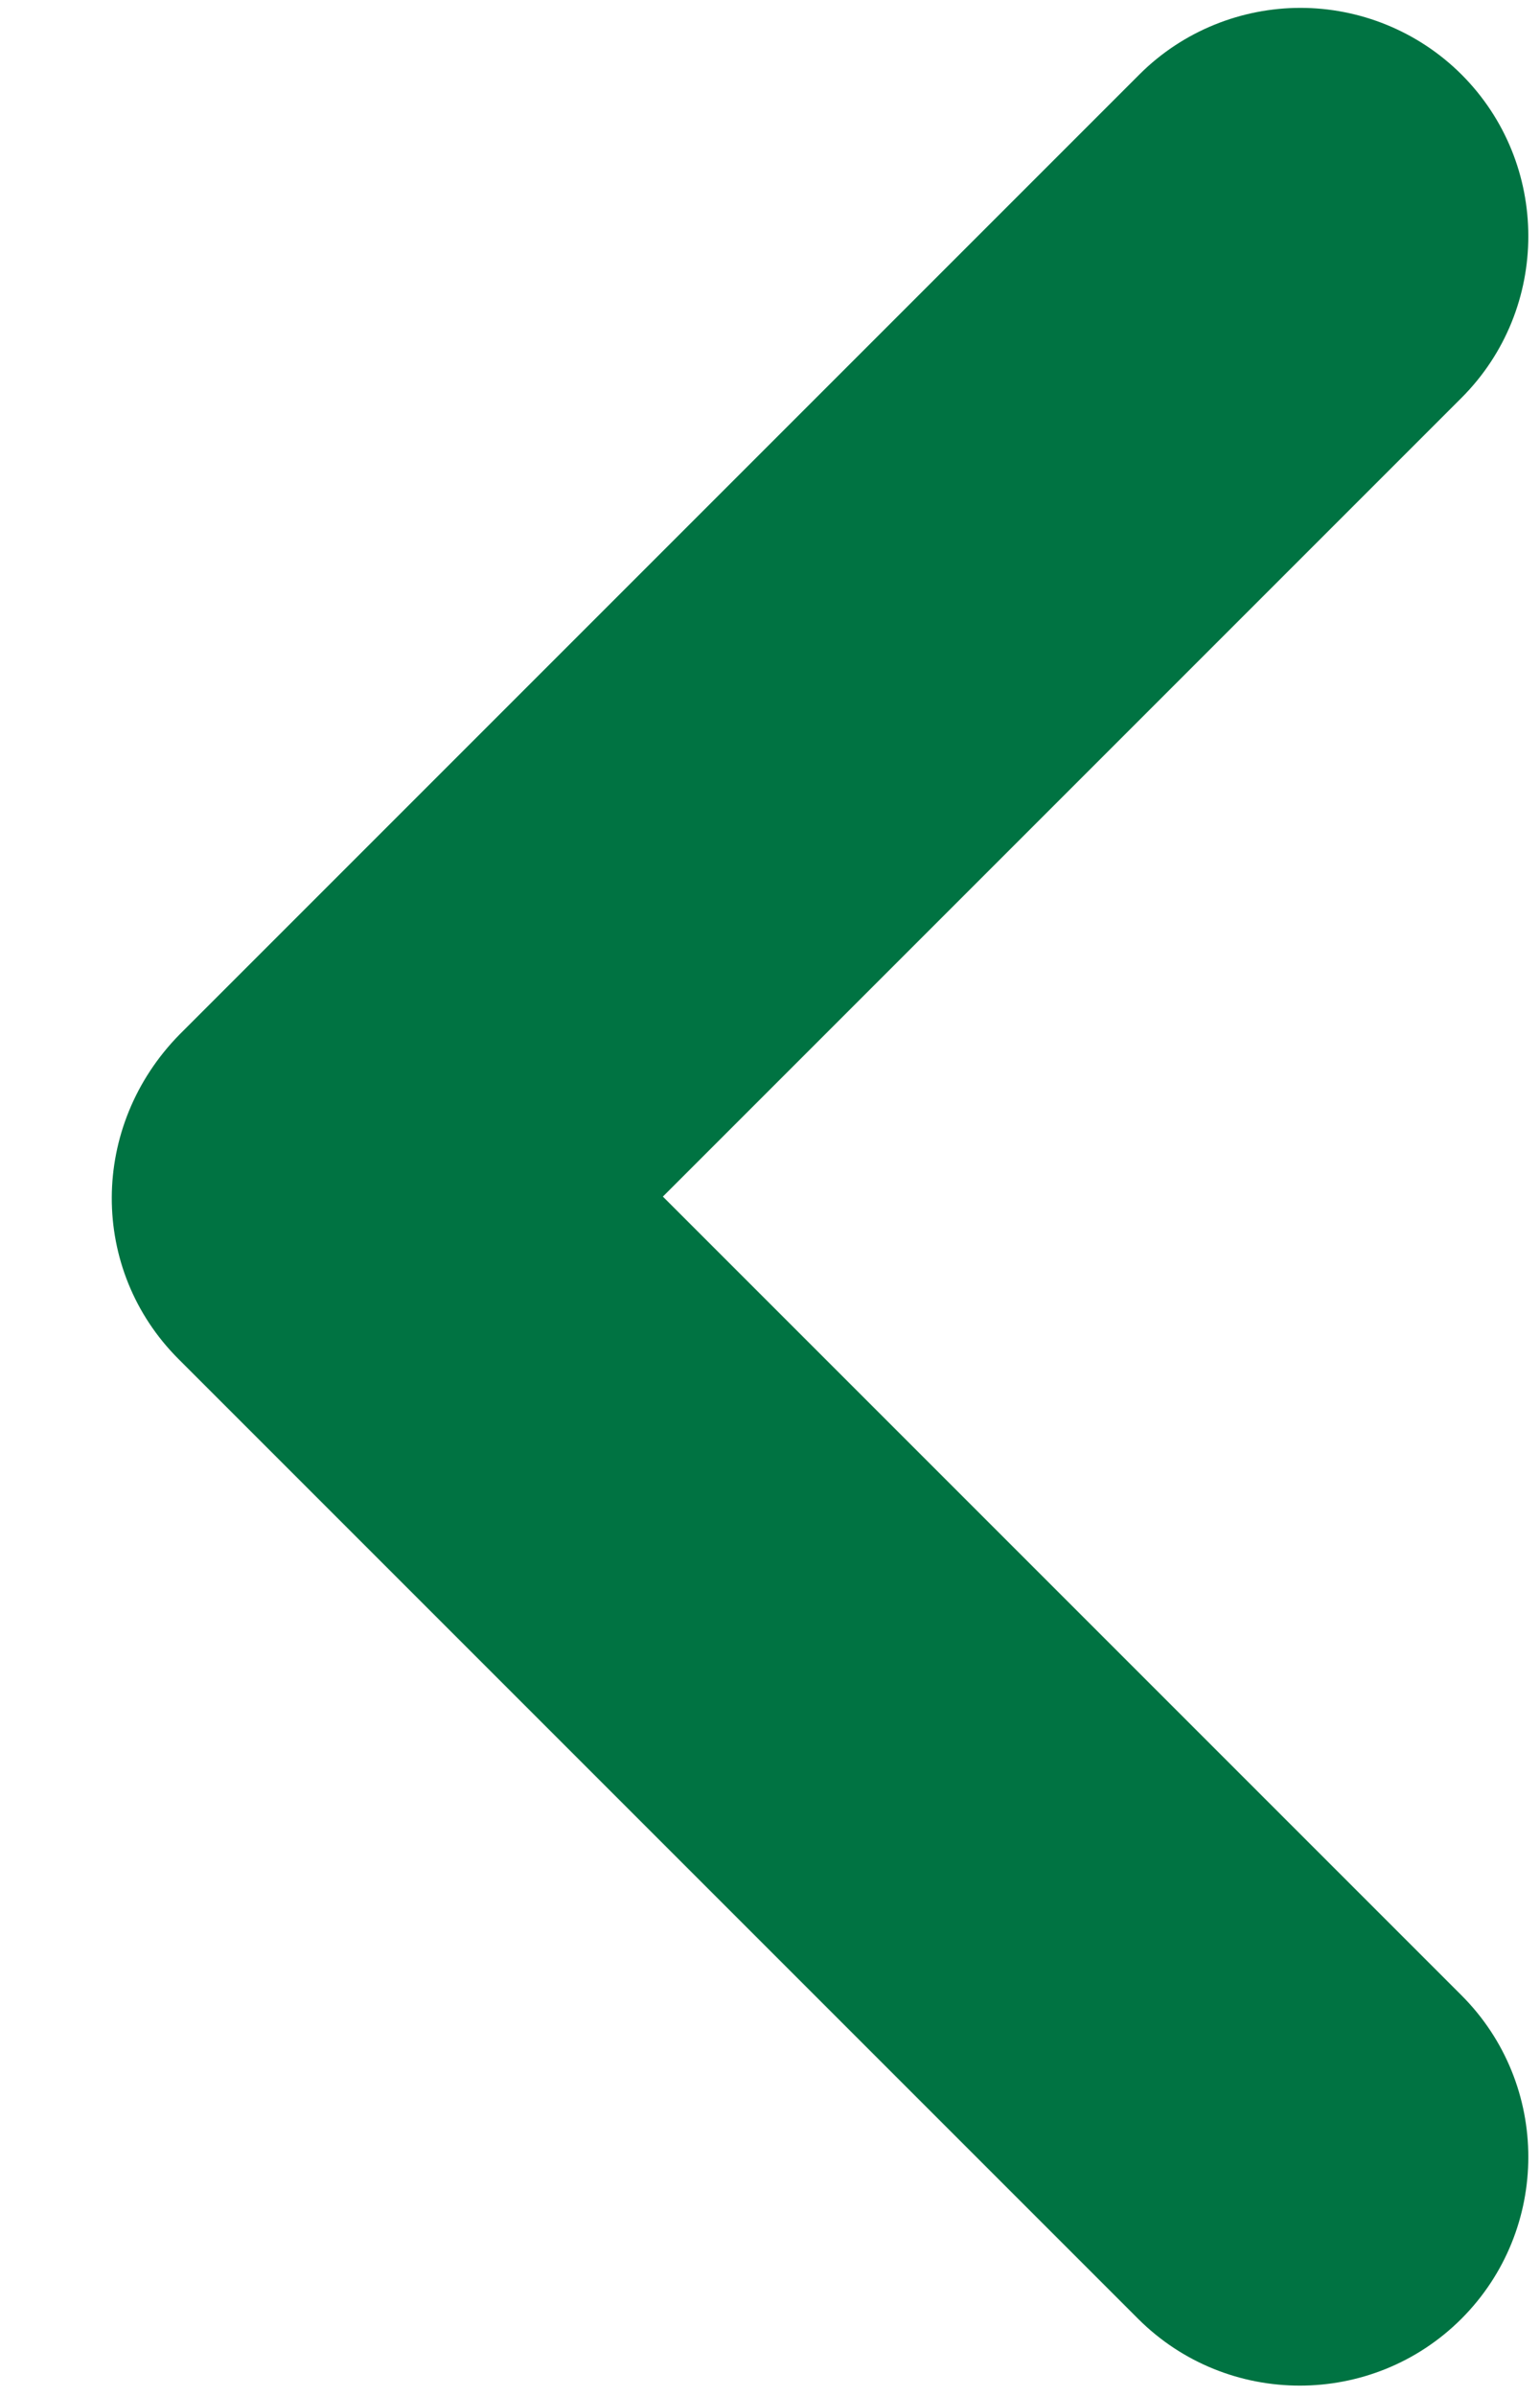 <svg width="9" height="14" viewBox="0 0 9 14" fill="none" xmlns="http://www.w3.org/2000/svg">
<g clip-path="url(#clip0_3_1019)">
<path d="M1.043 7.941L6.651 13.549C7.172 14.07 8.02 14.07 8.541 13.549C9.062 13.027 9.062 12.18 8.541 11.659L3.874 6.992L8.541 2.325C9.062 1.804 9.062 0.956 8.541 0.435C8.284 0.179 7.942 0.046 7.6 0.046C7.258 0.046 6.915 0.179 6.659 0.435L1.051 6.043C0.522 6.58 0.522 7.42 1.043 7.941Z" fill="#007342"/>
</g>
<defs>
<clipPath id="clip0_3_1019">
<rect width="8.4" height="14" fill="white" transform="translate(9 14) rotate(-180)"/>
</clipPath>
</defs>
</svg>
